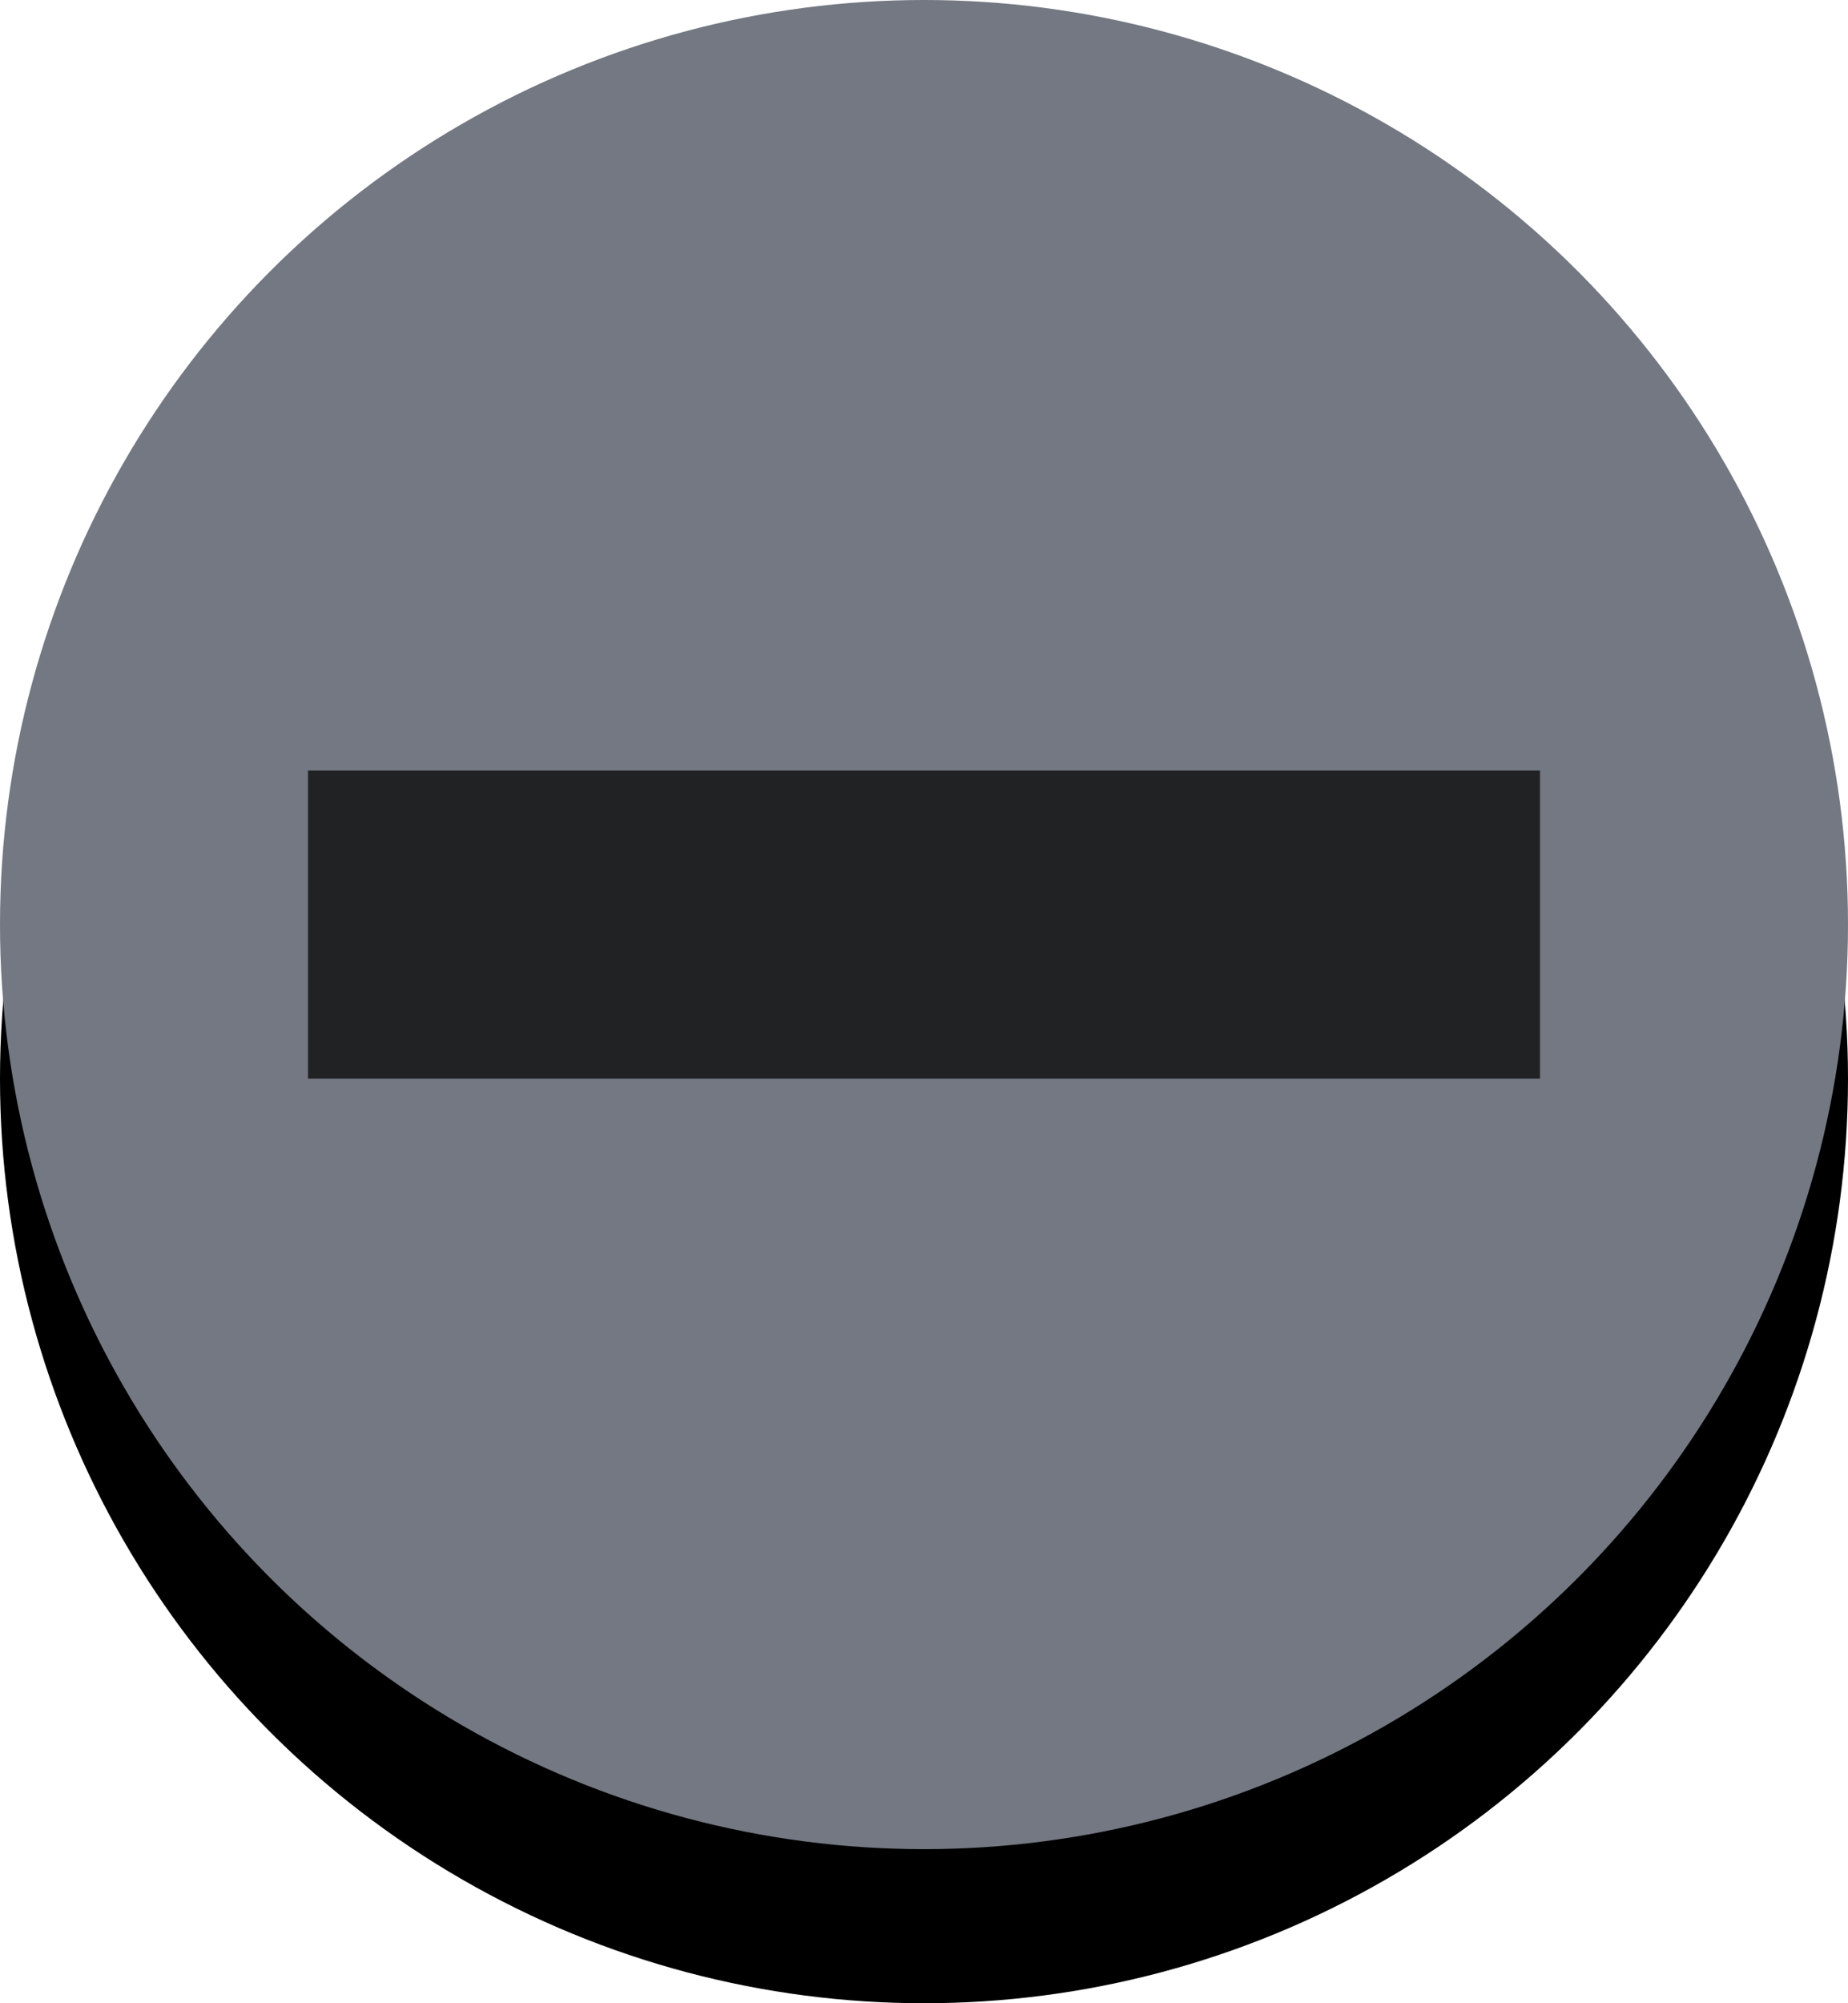 <?xml version="1.0" encoding="UTF-8"?>
<svg width="12px" height="13px" viewBox="0 0 12 13" version="1.1" xmlns="http://www.w3.org/2000/svg" xmlns:xlink="http://www.w3.org/1999/xlink">
    <!-- Generator: Sketch 55 (78076) - https://sketchapp.com -->
    <title>图标状态</title>
    <desc>Created with Sketch.</desc>
    <defs>
        <circle id="path-1" cx="6" cy="6" r="6"></circle>
        <filter x="-4.2%" y="-4.2%" width="108.3%" height="116.7%" filterUnits="objectBoundingBox" id="filter-2">
            <feOffset dx="0" dy="1" in="SourceAlpha" result="shadowOffsetOuter1"></feOffset>
            <feColorMatrix values="0 0 0 0 0   0 0 0 0 0   0 0 0 0 0  0 0 0 0.25 0" type="matrix" in="shadowOffsetOuter1"></feColorMatrix>
        </filter>
    </defs>
    <g id="PC-端设计稿" stroke="none" stroke-width="1" fill="none" fill-rule="evenodd">
        <g id="图标状态" transform="translate(-289, -343)">
            <g id="切片" transform="translate(286, 221)"></g>
            <g id="PPT-title" transform="translate(289, 343)">
                <g id="编组-2">
                    <g id="椭圆形">
                        <use fill="black" fill-opacity="1" filter="url(#filter-2)" xlink:href="#path-1"></use>
                        <use fill="#737882" fill-rule="evenodd" xlink:href="#path-1"></use>
                    </g>
                    <g id="分组-17" transform="translate(6, 6) rotate(-360) translate(-6, -6) translate(2, 5)" fill="#212224" fill-rule="nonzero">
                        <rect id="矩形" transform="translate(4, 1) rotate(-360) translate(-4, -1) " x="0" y="0" width="8" height="2"></rect>
                    </g>
                </g>
            </g>
        </g>
    </g>
</svg>